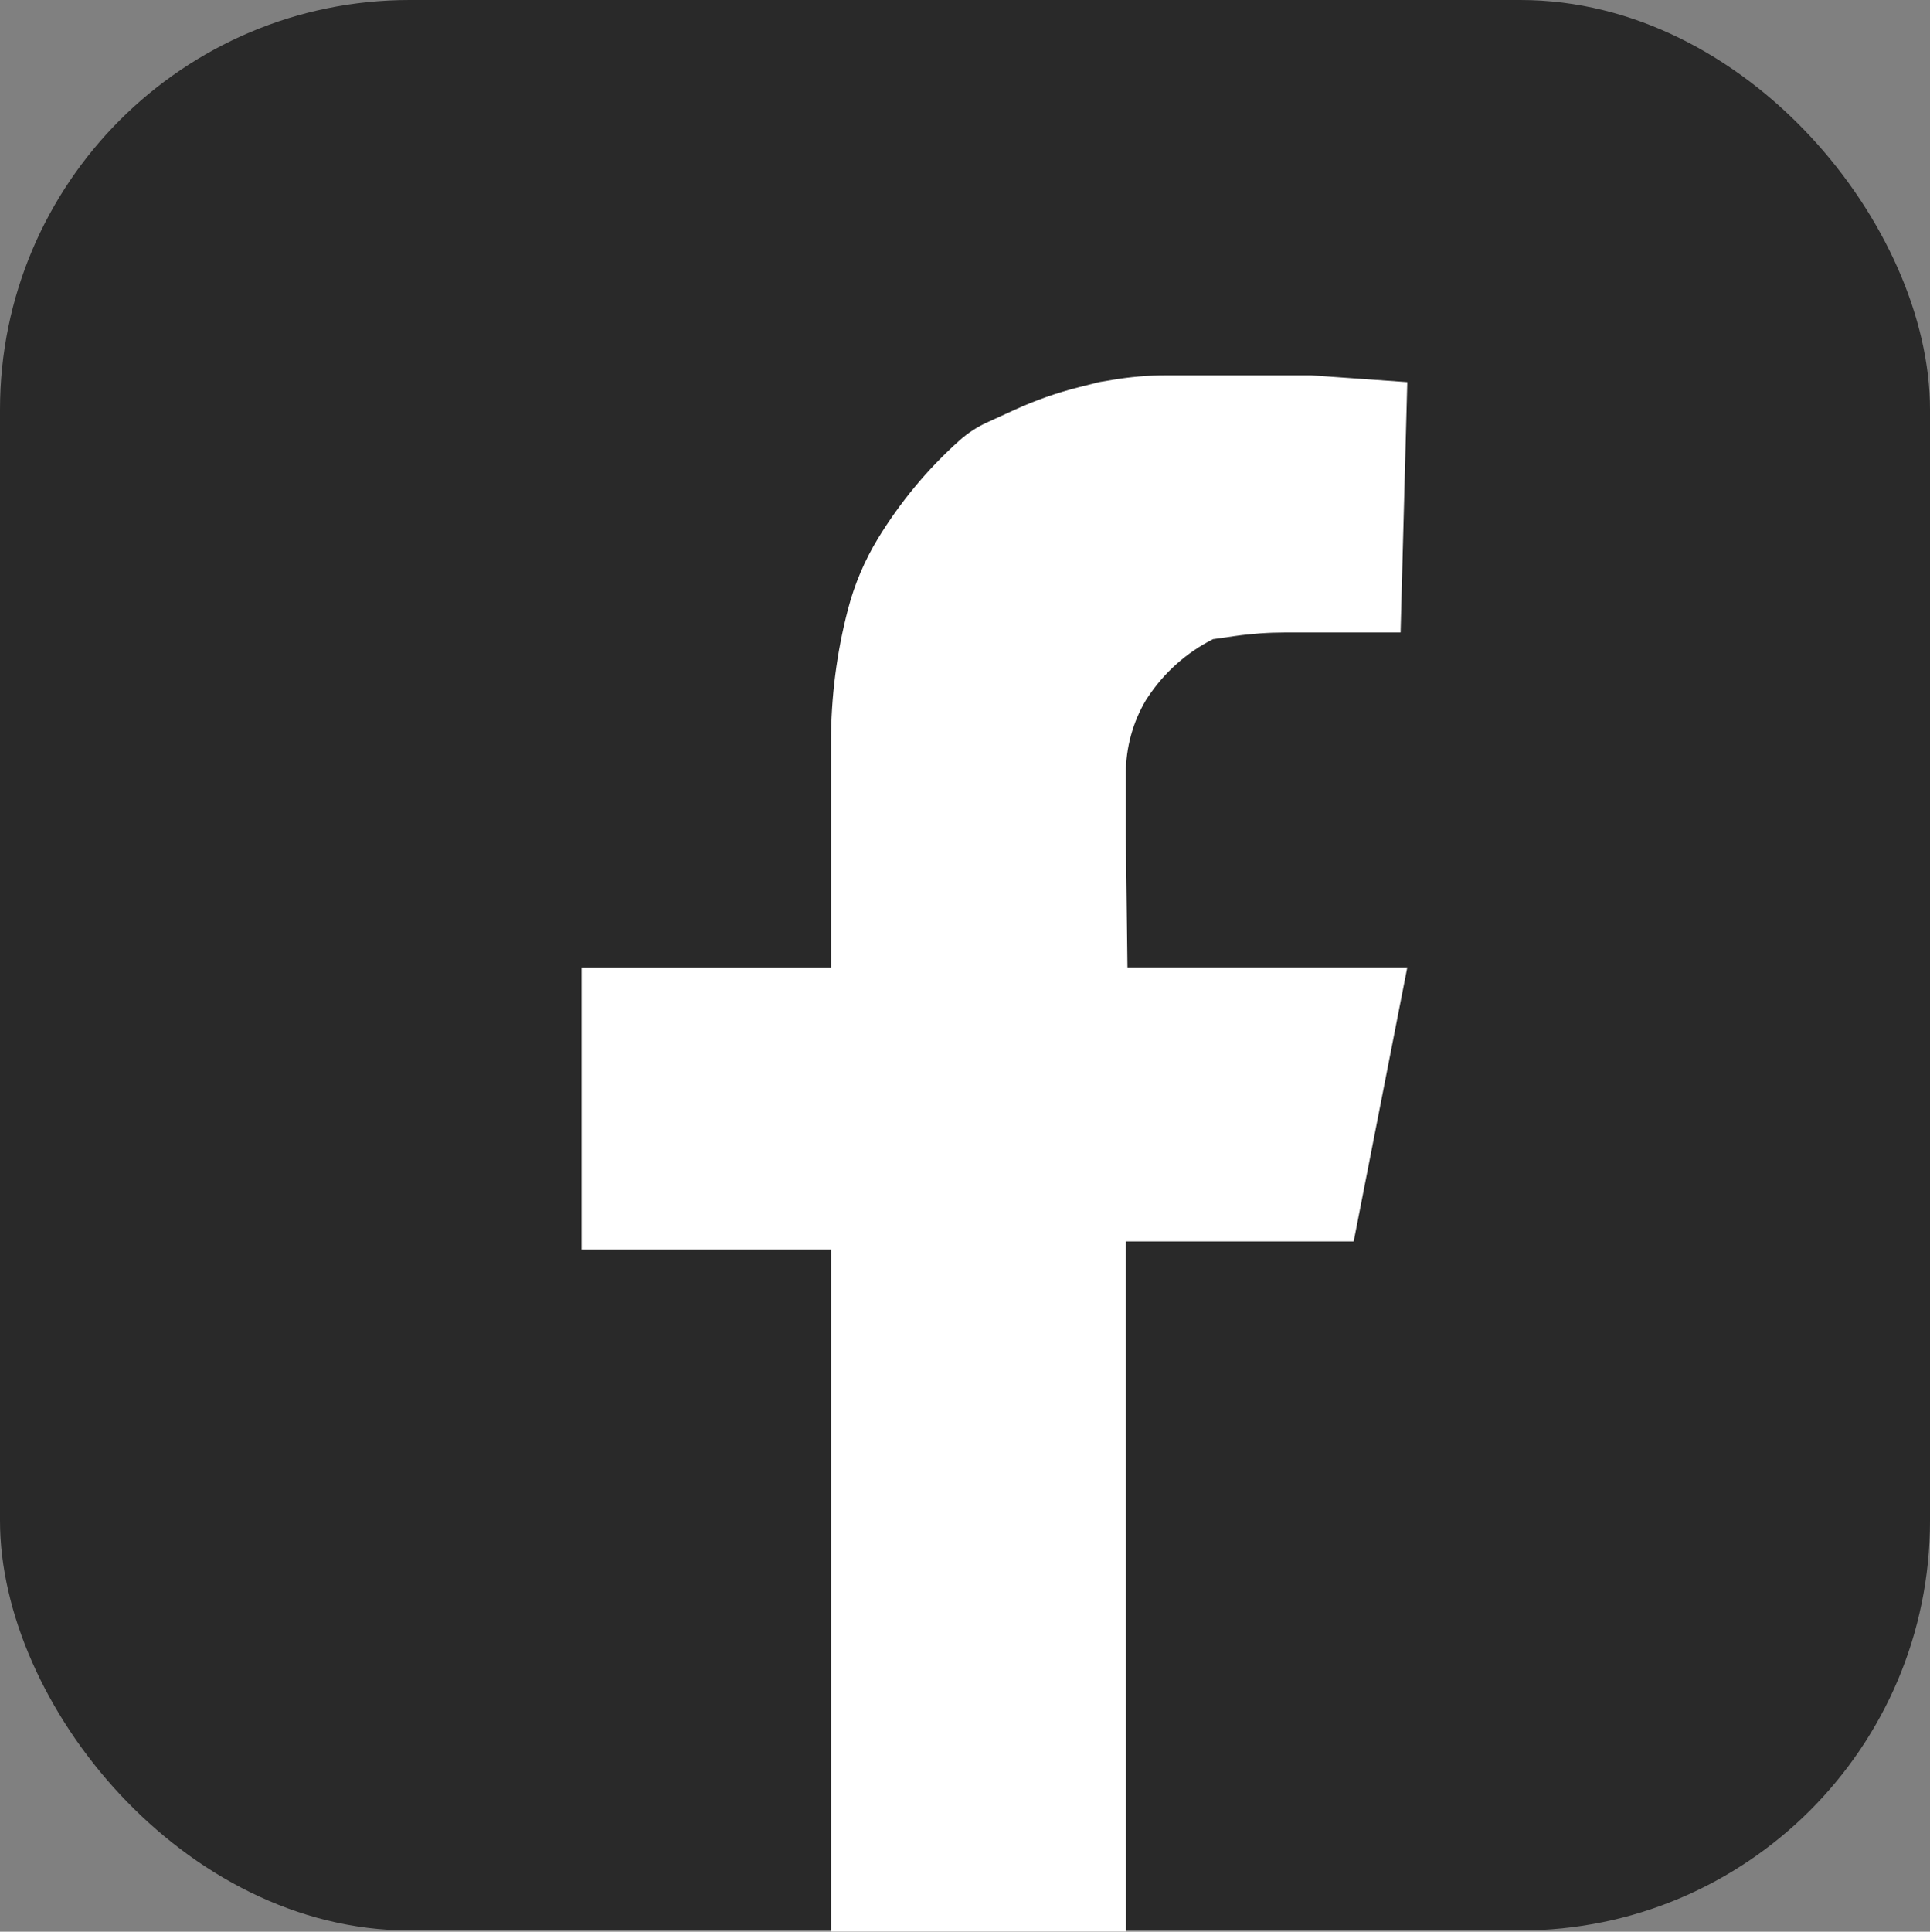 <?xml version="1.0" encoding="UTF-8"?><svg id="Lag_1" xmlns="http://www.w3.org/2000/svg" width="301.81" height="302" viewBox="0 0 301.81 302"><rect x="0" y="0" width="301.81" height="302" fill="#808080" stroke="none"/><defs><style>.cls-1{fill:#292929;}.cls-1,.cls-2{stroke-width:0px;}.cls-2{fill:#fff;}</style></defs><g id="facebook"><rect class="cls-1" width="301.81" height="301.81" rx="64.05" ry="64.05"/><path class="cls-2" d="M129.95,302v-106.65h-39.01v-44.1h39.01v-35.26c0-7,.89-13.98,2.66-20.75h0c1.02-3.9,2.6-7.63,4.69-11.06h0c3.47-5.68,7.74-10.83,12.68-15.26h0c1.31-1.18,2.79-2.15,4.39-2.88l4.26-1.95c3.23-1.48,6.59-2.67,10.04-3.54l3.2-.81,2.14-.36c2.76-.46,5.55-.7,8.34-.7h22.68l15.04,1.06-1.05,39.14h-17.98c-2.68,0-5.35.19-8.01.57l-3.35.48h0c-4.12,2.08-7.63,5.21-10.19,9.08l-.29.44h0c-2.06,3.46-3.14,7.42-3.14,11.46v9.7l.25,20.63h43.76l-8.38,42.84h-35.63l.03,107.9h-46.14Z"/></g></svg>